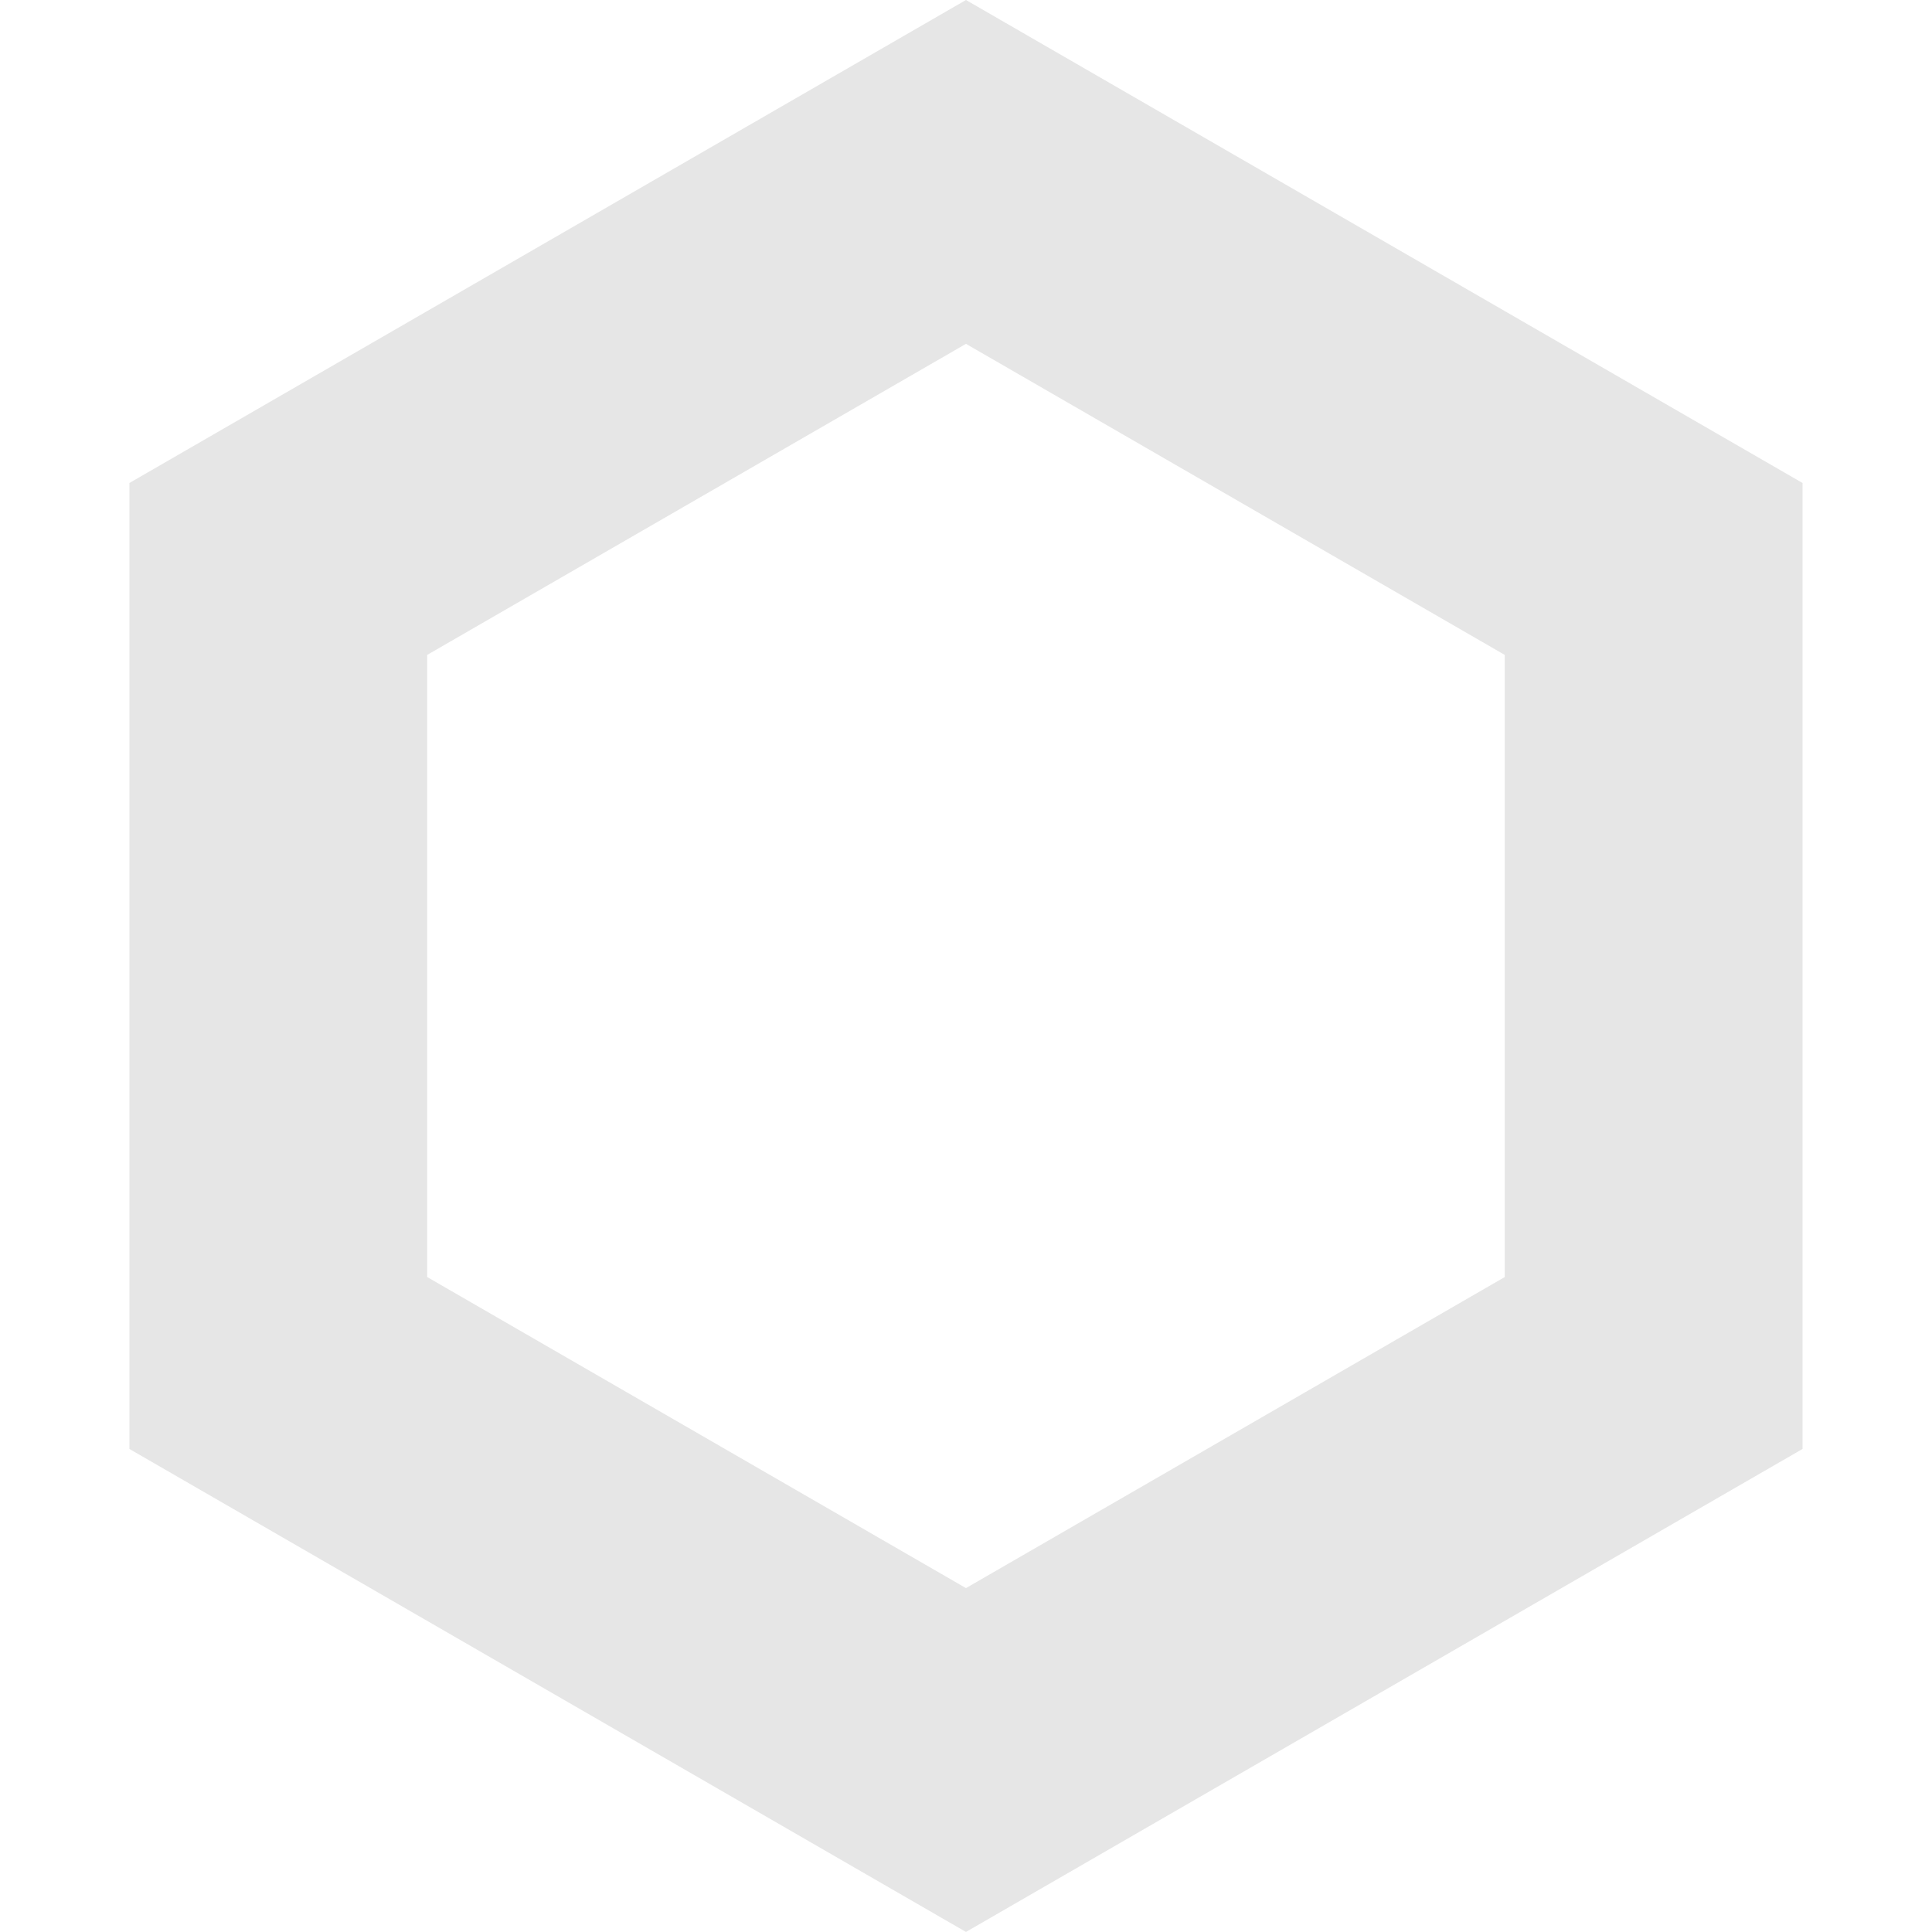 <?xml version="1.0" encoding="UTF-8" standalone="no"?>
<!-- Created with Inkscape (http://www.inkscape.org/) -->

<svg
   width="512"
   height="512"
   viewBox="0 0 512 512"
   version="1.1"
   id="svg5"
   inkscape:export-filename="tag_active.svg"
   inkscape:export-xdpi="96"
   inkscape:export-ydpi="96"
   xmlns:inkscape="http://www.inkscape.org/namespaces/inkscape"
   xmlns:sodipodi="http://sodipodi.sourceforge.net/DTD/sodipodi-0.dtd"
   xmlns="http://www.w3.org/2000/svg"
   xmlns:svg="http://www.w3.org/2000/svg">
  <sodipodi:namedview
     id="namedview7"
     pagecolor="#505050"
     bordercolor="#ffffff"
     borderopacity="1"
     inkscape:showpageshadow="0"
     inkscape:pageopacity="0"
     inkscape:pagecheckerboard="1"
     inkscape:deskcolor="#505050"
     inkscape:document-units="px"
     showgrid="true">
    <inkscape:grid
       type="xygrid"
       id="grid132"
       spacingx="64"
       spacingy="64"
       empspacing="4"
       visible="true" />
  </sodipodi:namedview>
  <defs
     id="defs2" />
  <g
     inkscape:label="Layer 1"
     inkscape:groupmode="layer"
     id="layer1">
    <path
       style="color:#000000;fill:#e6e6e6;-inkscape-stroke:none"
       d="M 256,-55.426 -13.703,100.287 V 411.713 L 256,567.426 280,553.568 525.703,411.713 V 100.287 Z M 256,55.426 429.703,155.713 V 356.287 L 256,456.574 82.297,356.287 V 155.713 Z"
       id="path1009"
       transform="matrix(0.822,0,0,0.822,45.561,45.561)" />
  </g>
</svg>
